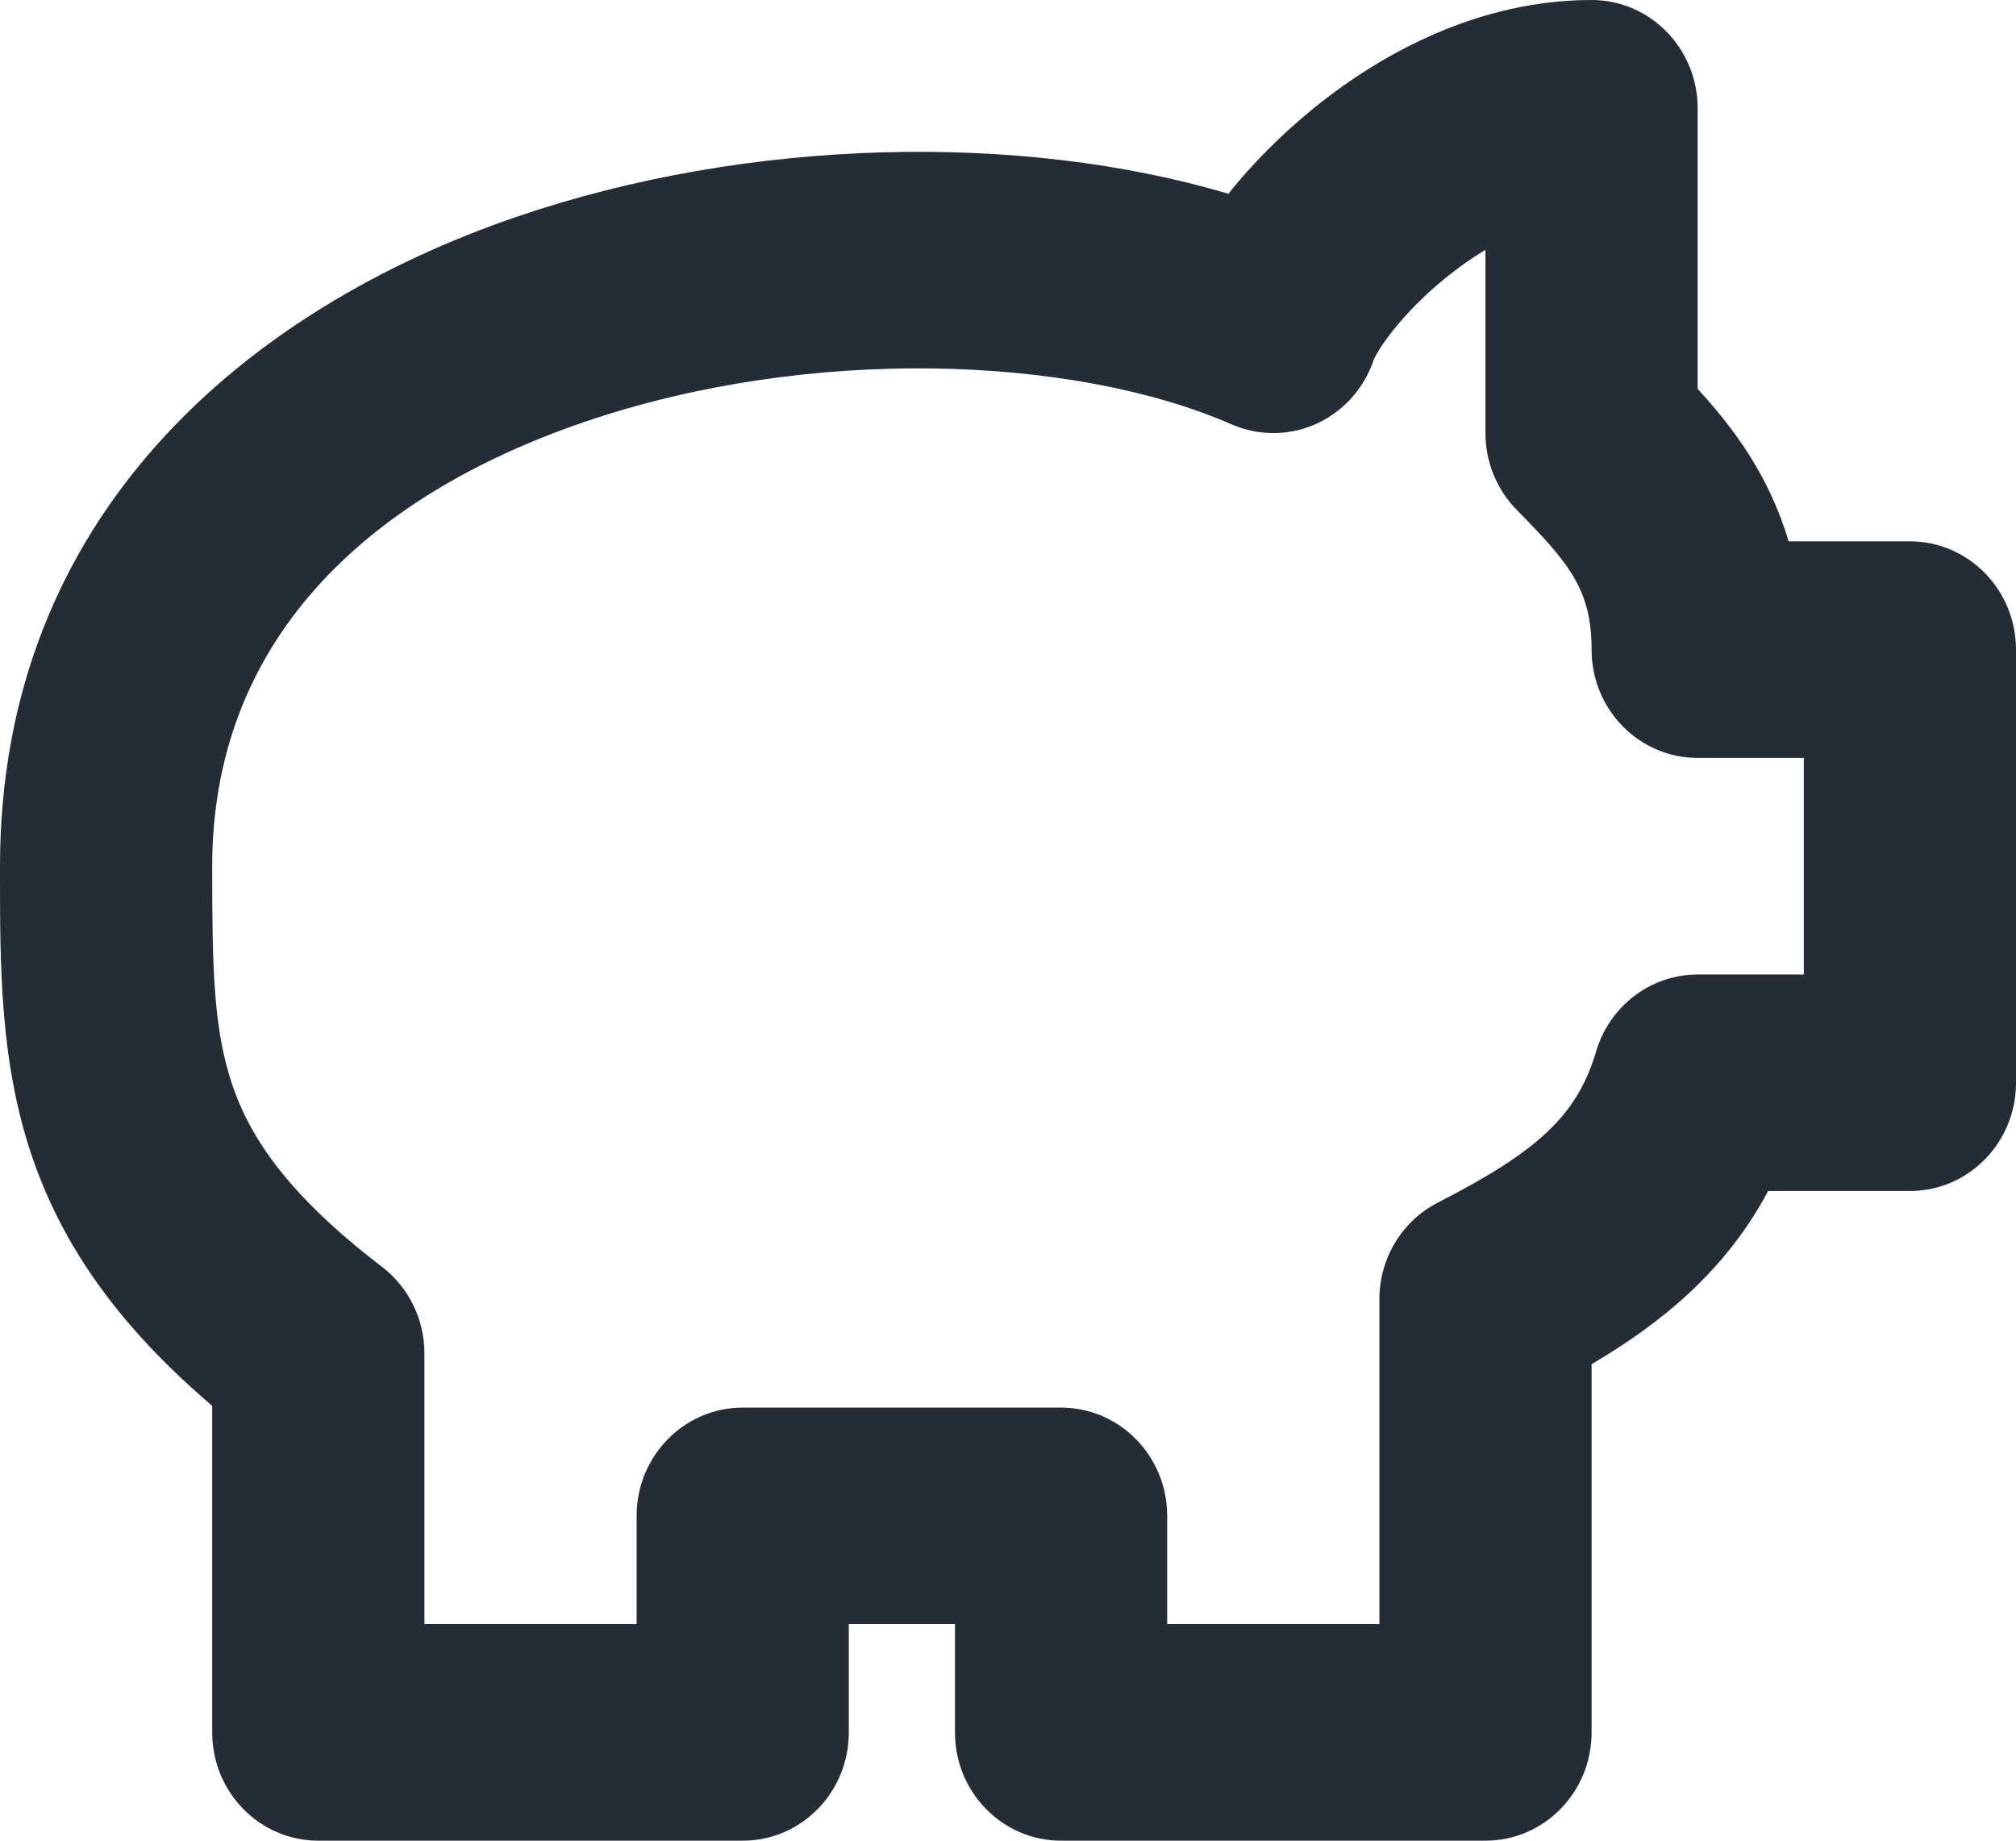 <svg width="23" height="21" viewBox="0 0 23 21" fill="none" xmlns="http://www.w3.org/2000/svg">
<path fill-rule="evenodd" clip-rule="evenodd" d="M15.001 1.224C15.775 0.599 16.881 0 18.158 0C18.826 0 19.368 0.553 19.368 1.235V4.437C19.757 4.86 20.178 5.408 20.406 6.176H21.79C22.458 6.176 23 6.73 23 7.412V12.353C23 13.035 22.458 13.588 21.79 13.588H20.172C19.686 14.5 18.956 15.093 18.158 15.564V19.765C18.158 20.447 17.616 21 16.947 21H12.105C11.437 21 10.895 20.447 10.895 19.765V18.529H9.684V19.765C9.684 20.447 9.142 21 8.474 21H3.632C2.963 21 2.421 20.447 2.421 19.765V16.039C1.37 15.142 0.724 14.236 0.371 13.21C-0.001 12.129 -0 11.017 2.29495e-05 9.979C3.43497e-05 9.947 4.57498e-05 9.915 4.57498e-05 9.882C4.57498e-05 5.866 2.833 3.52 5.895 2.473C8.541 1.568 11.649 1.506 14.014 2.211C14.279 1.879 14.614 1.536 15.001 1.224ZM7.263 18.529V17.294C7.263 16.612 7.805 16.059 8.474 16.059H12.105C12.774 16.059 13.316 16.612 13.316 17.294V18.529H15.737V14.823C15.737 14.356 15.996 13.928 16.406 13.719C17.541 13.139 17.995 12.724 18.209 11.998C18.363 11.476 18.834 11.118 19.368 11.118H20.579V8.647H19.368C18.7 8.647 18.158 8.094 18.158 7.412C18.158 6.72 17.895 6.419 17.302 5.815C17.075 5.583 16.947 5.269 16.947 4.941V2.85C16.796 2.941 16.647 3.045 16.503 3.162C16.248 3.367 16.037 3.587 15.884 3.781C15.742 3.961 15.688 4.071 15.677 4.093C15.675 4.098 15.674 4.099 15.675 4.097C15.568 4.424 15.331 4.691 15.022 4.833C14.713 4.974 14.361 4.977 14.05 4.841C12.246 4.053 9.229 3.938 6.664 4.815C4.128 5.683 2.421 7.352 2.421 9.882C2.421 11.041 2.433 11.746 2.655 12.392C2.857 12.977 3.278 13.627 4.358 14.453C4.663 14.686 4.842 15.052 4.842 15.441V18.529H7.263Z" fill="#242C35"/>
</svg>
